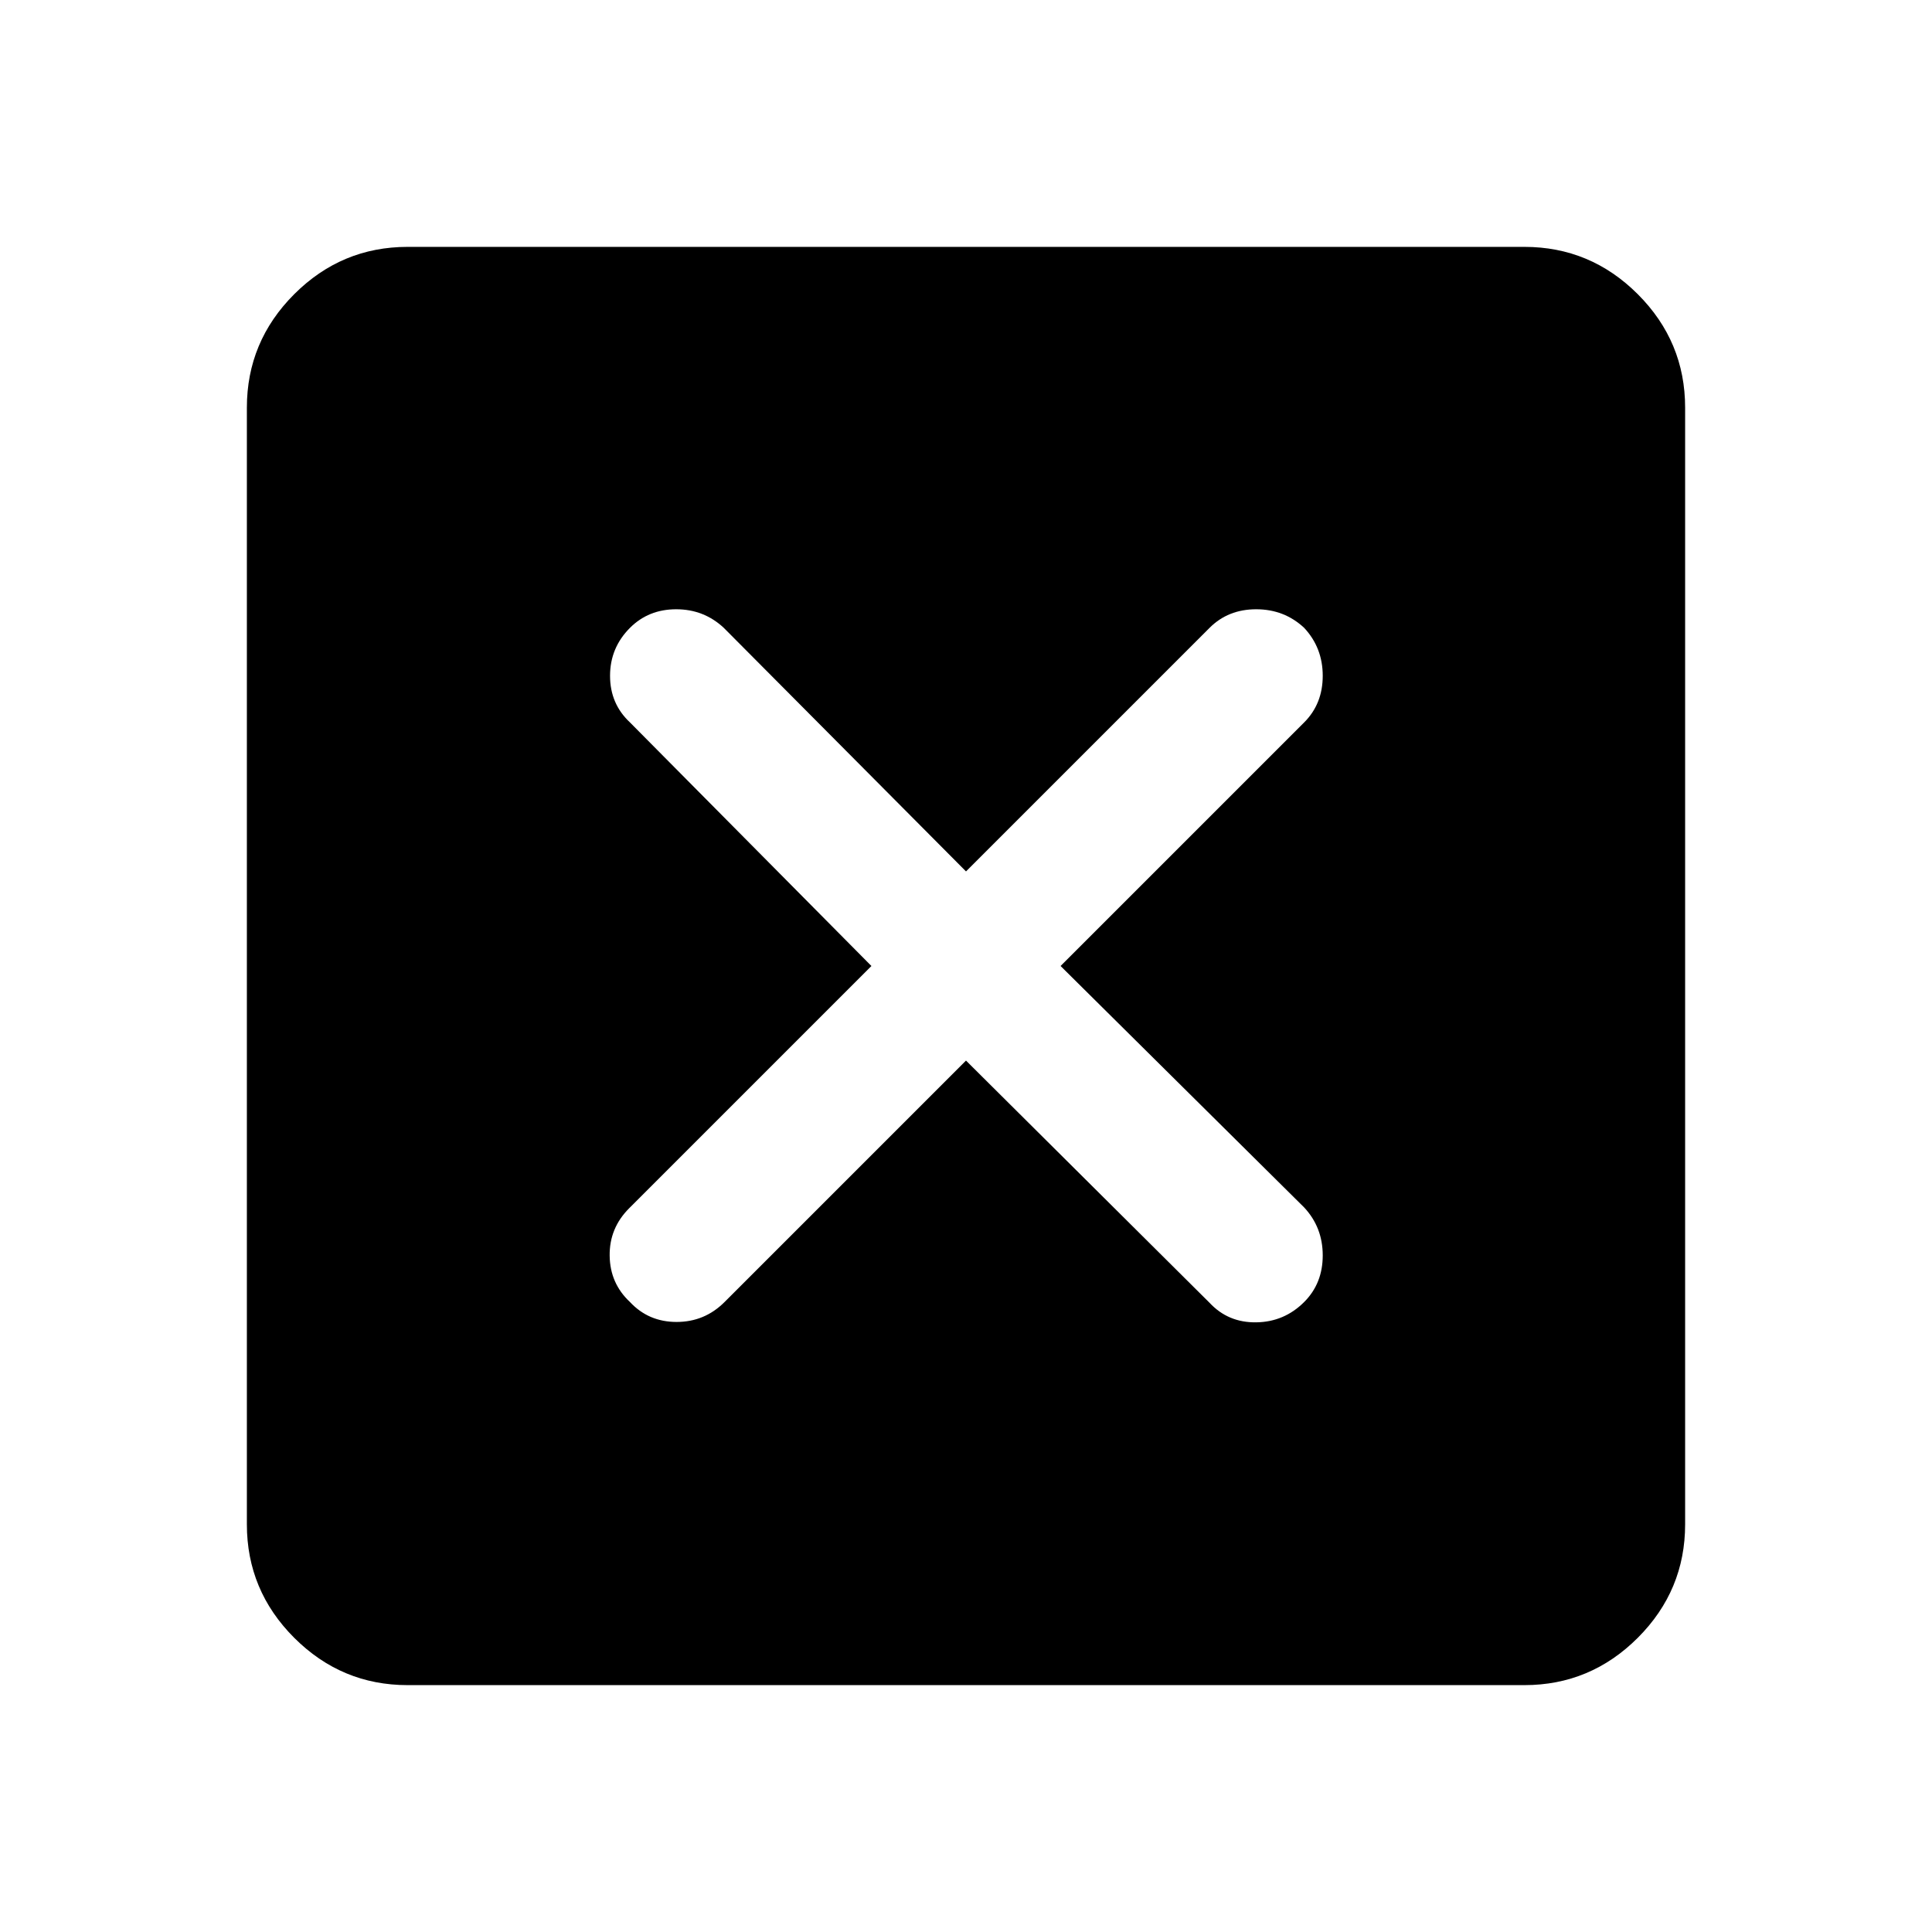 <svg xmlns="http://www.w3.org/2000/svg" height="40" viewBox="0 -960 960 960" width="40"><path d="m480-433 121.03 120.36q9.23 9.9 23.16 9.7 13.94-.19 23.84-10.09 9.23-9.23 9.23-23.16 0-13.94-9.23-23.84L527-480l121.03-121.03q9.23-9.23 9.23-23.16 0-13.94-9.23-23.84-9.9-9.23-23.84-9.23-13.93 0-23.16 9.23L480-527 359.64-648.03q-9.9-9.23-23.64-9.23t-22.97 9.23q-9.9 9.9-9.9 23.84 0 13.93 9.9 23.16L433-480 312.64-359.64q-9.9 9.9-9.7 23.64.19 13.74 10.09 22.97 9.23 9.9 23.16 9.9 13.94 0 23.84-9.9L480-433ZM202.56-122.67q-32.84 0-56.37-23.52-23.52-23.53-23.52-56.37v-554.88q0-32.84 23.52-56.37 23.53-23.52 56.37-23.52h554.88q32.84 0 56.37 23.52 23.52 23.53 23.52 56.37v554.88q0 32.84-23.52 56.37-23.53 23.52-56.37 23.52H202.56Z"/></svg>